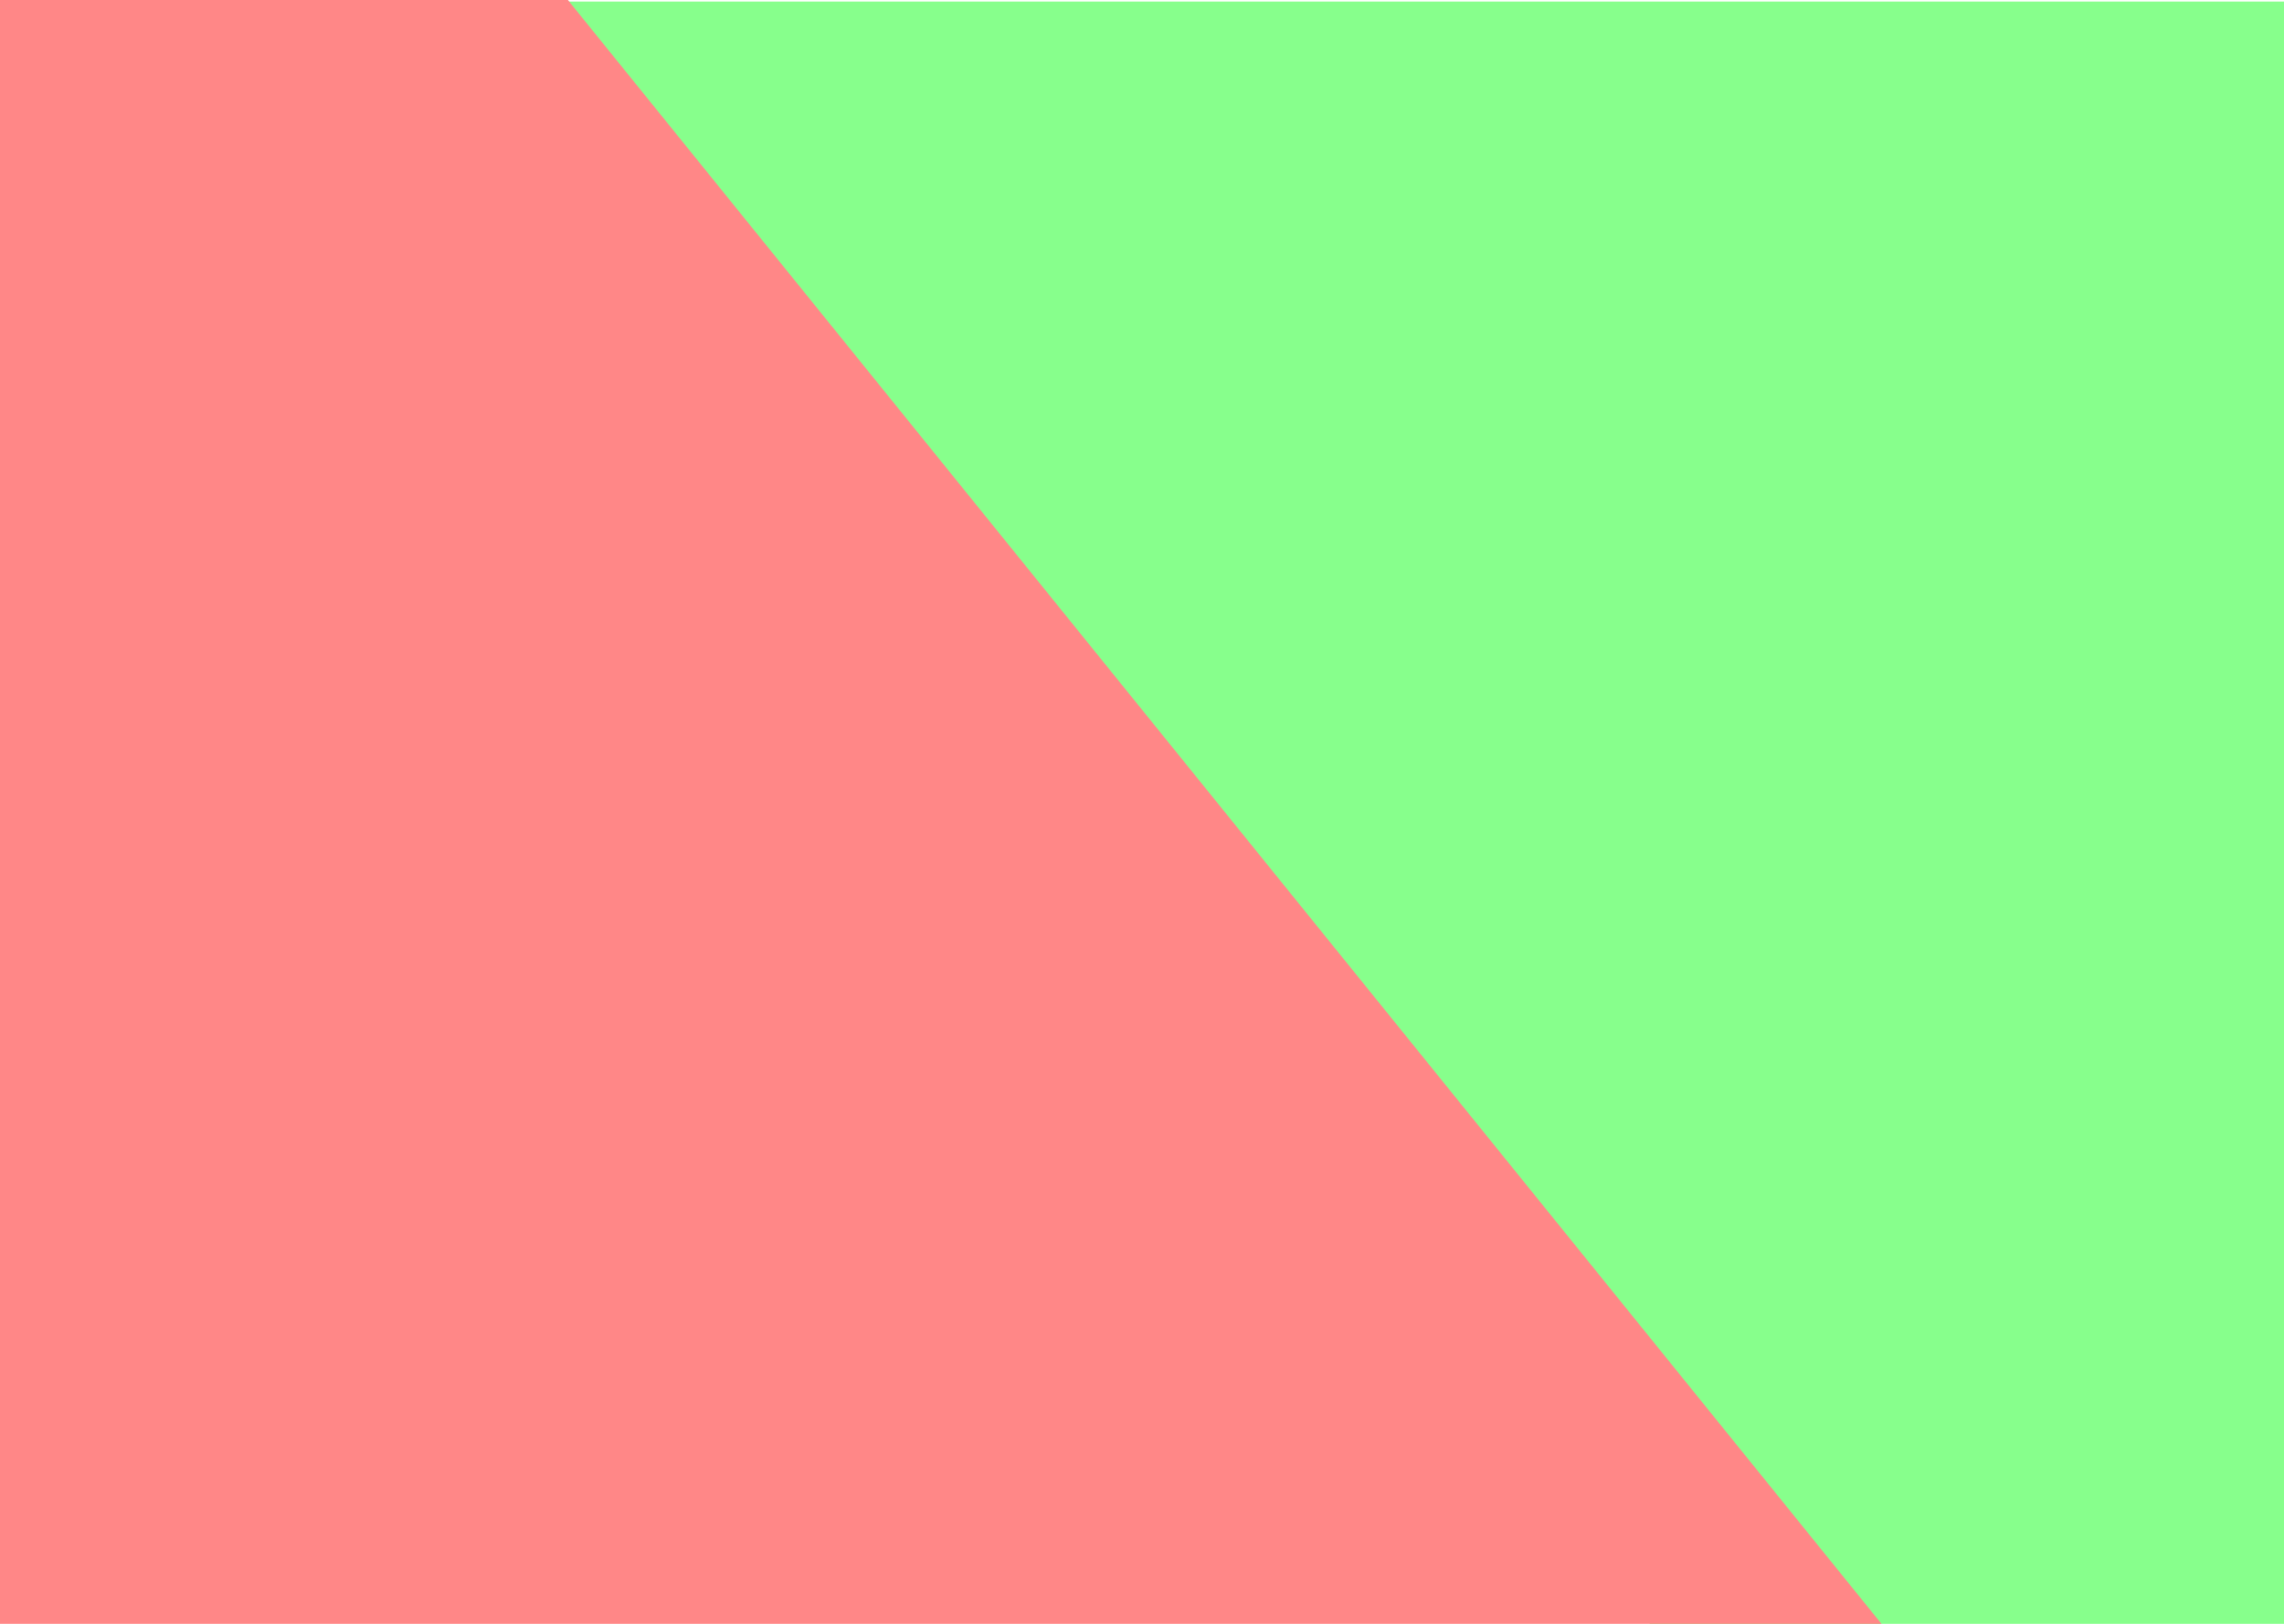 <svg width="1440" height="1024" viewBox="0 0 1440 1024" fill="none" xmlns="http://www.w3.org/2000/svg">
<path d="M315 1L1041 1025H1440V1H315Z" fill="#87FF8C"/>
<path d="M0 0H358.038L1187 1025H0V0Z" fill="#FF8787"/>
</svg>

